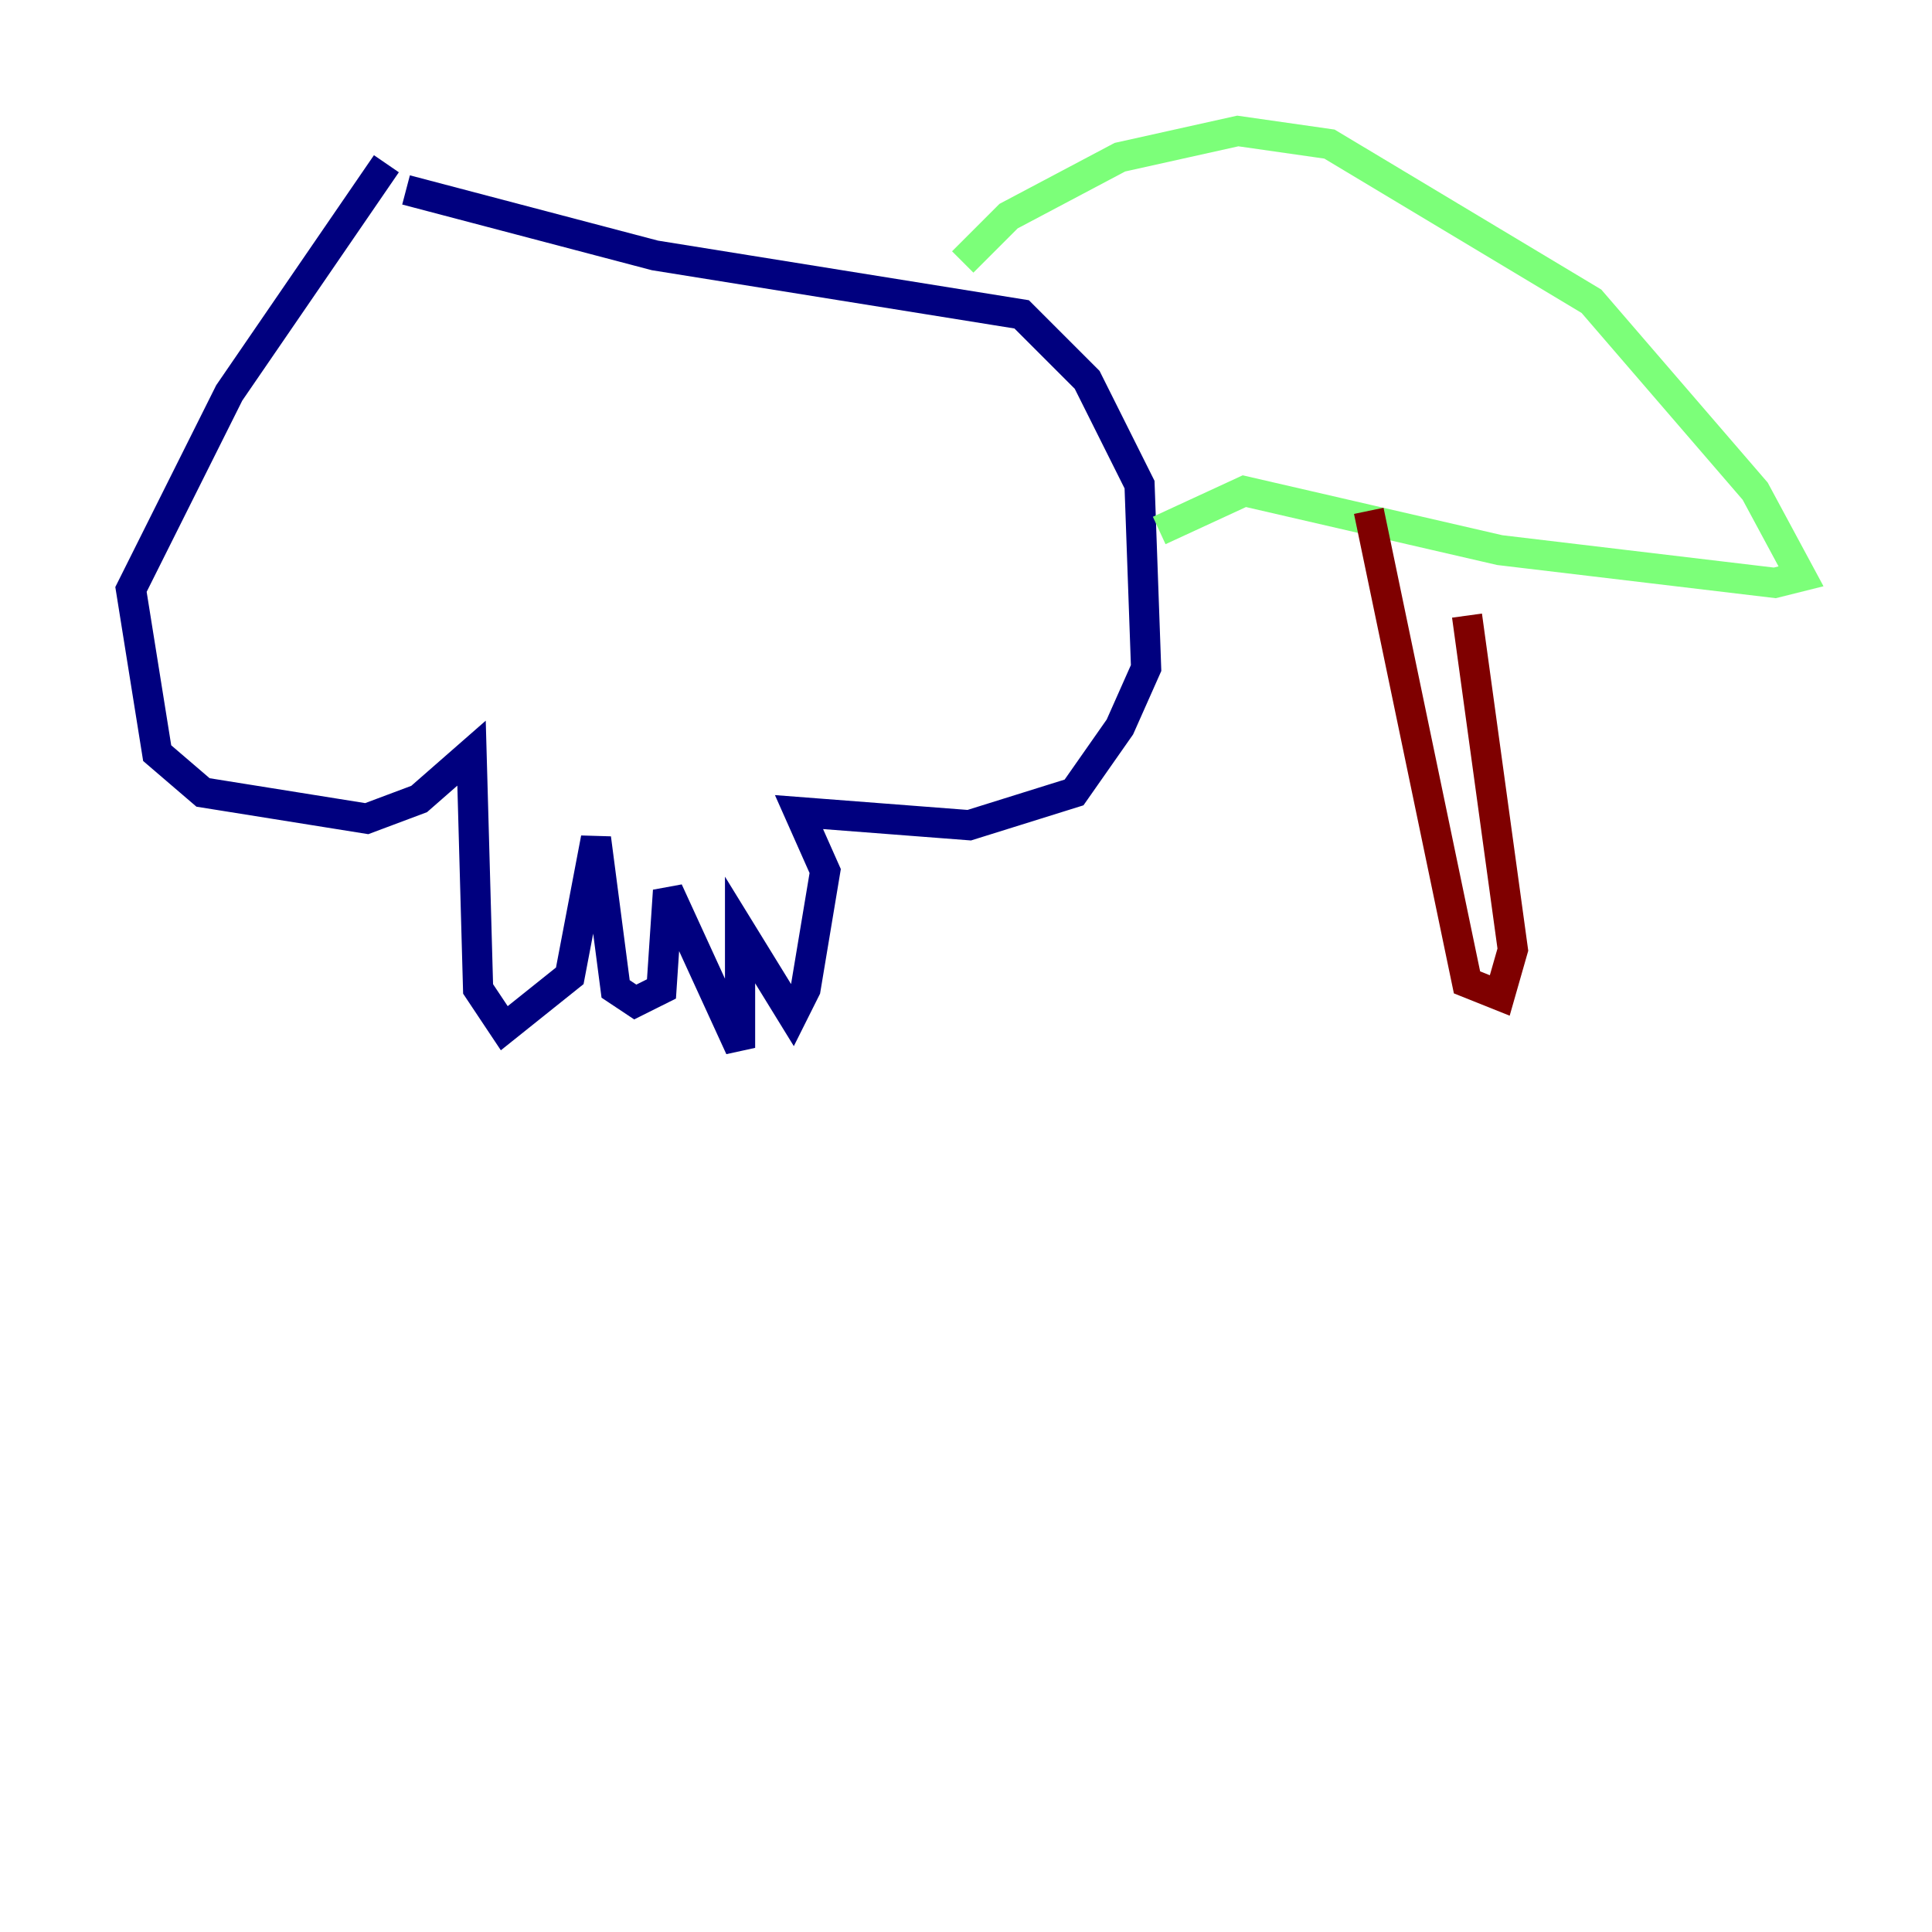 <?xml version="1.0" encoding="utf-8" ?>
<svg baseProfile="tiny" height="128" version="1.2" viewBox="0,0,128,128" width="128" xmlns="http://www.w3.org/2000/svg" xmlns:ev="http://www.w3.org/2001/xml-events" xmlns:xlink="http://www.w3.org/1999/xlink"><defs /><polyline fill="none" points="25.6,10.848 15.186,26.034 8.678,39.051 10.414,49.898 13.451,52.502 24.298,54.237 27.77,52.936 31.241,49.898 31.675,65.519 33.41,68.122 37.749,64.651 39.485,55.539 40.786,65.519 42.088,66.386 43.824,65.519 44.258,59.01 49.031,69.424 49.031,61.614 52.502,67.254 53.37,65.519 54.671,57.709 52.936,53.803 64.217,54.671 71.159,52.502 74.197,48.163 75.932,44.258 75.498,32.108 72.027,25.166 67.688,20.827 43.39,16.922 26.902,12.583" stroke="#00007f" stroke-width="2" /><polyline fill="none" points="63.783,17.356 66.82,14.319 74.197,10.414 82.007,8.678 88.081,9.546 105.437,19.959 116.285,32.542 119.322,38.183 117.586,38.617 99.363,36.447 82.441,32.542 76.8,35.146" stroke="#7cff79" stroke-width="2" /><polyline fill="none" points="90.685,33.844 97.193,65.085 99.363,65.953 100.231,62.915 97.193,40.786" stroke="#7f0000" stroke-width="2" /></svg>